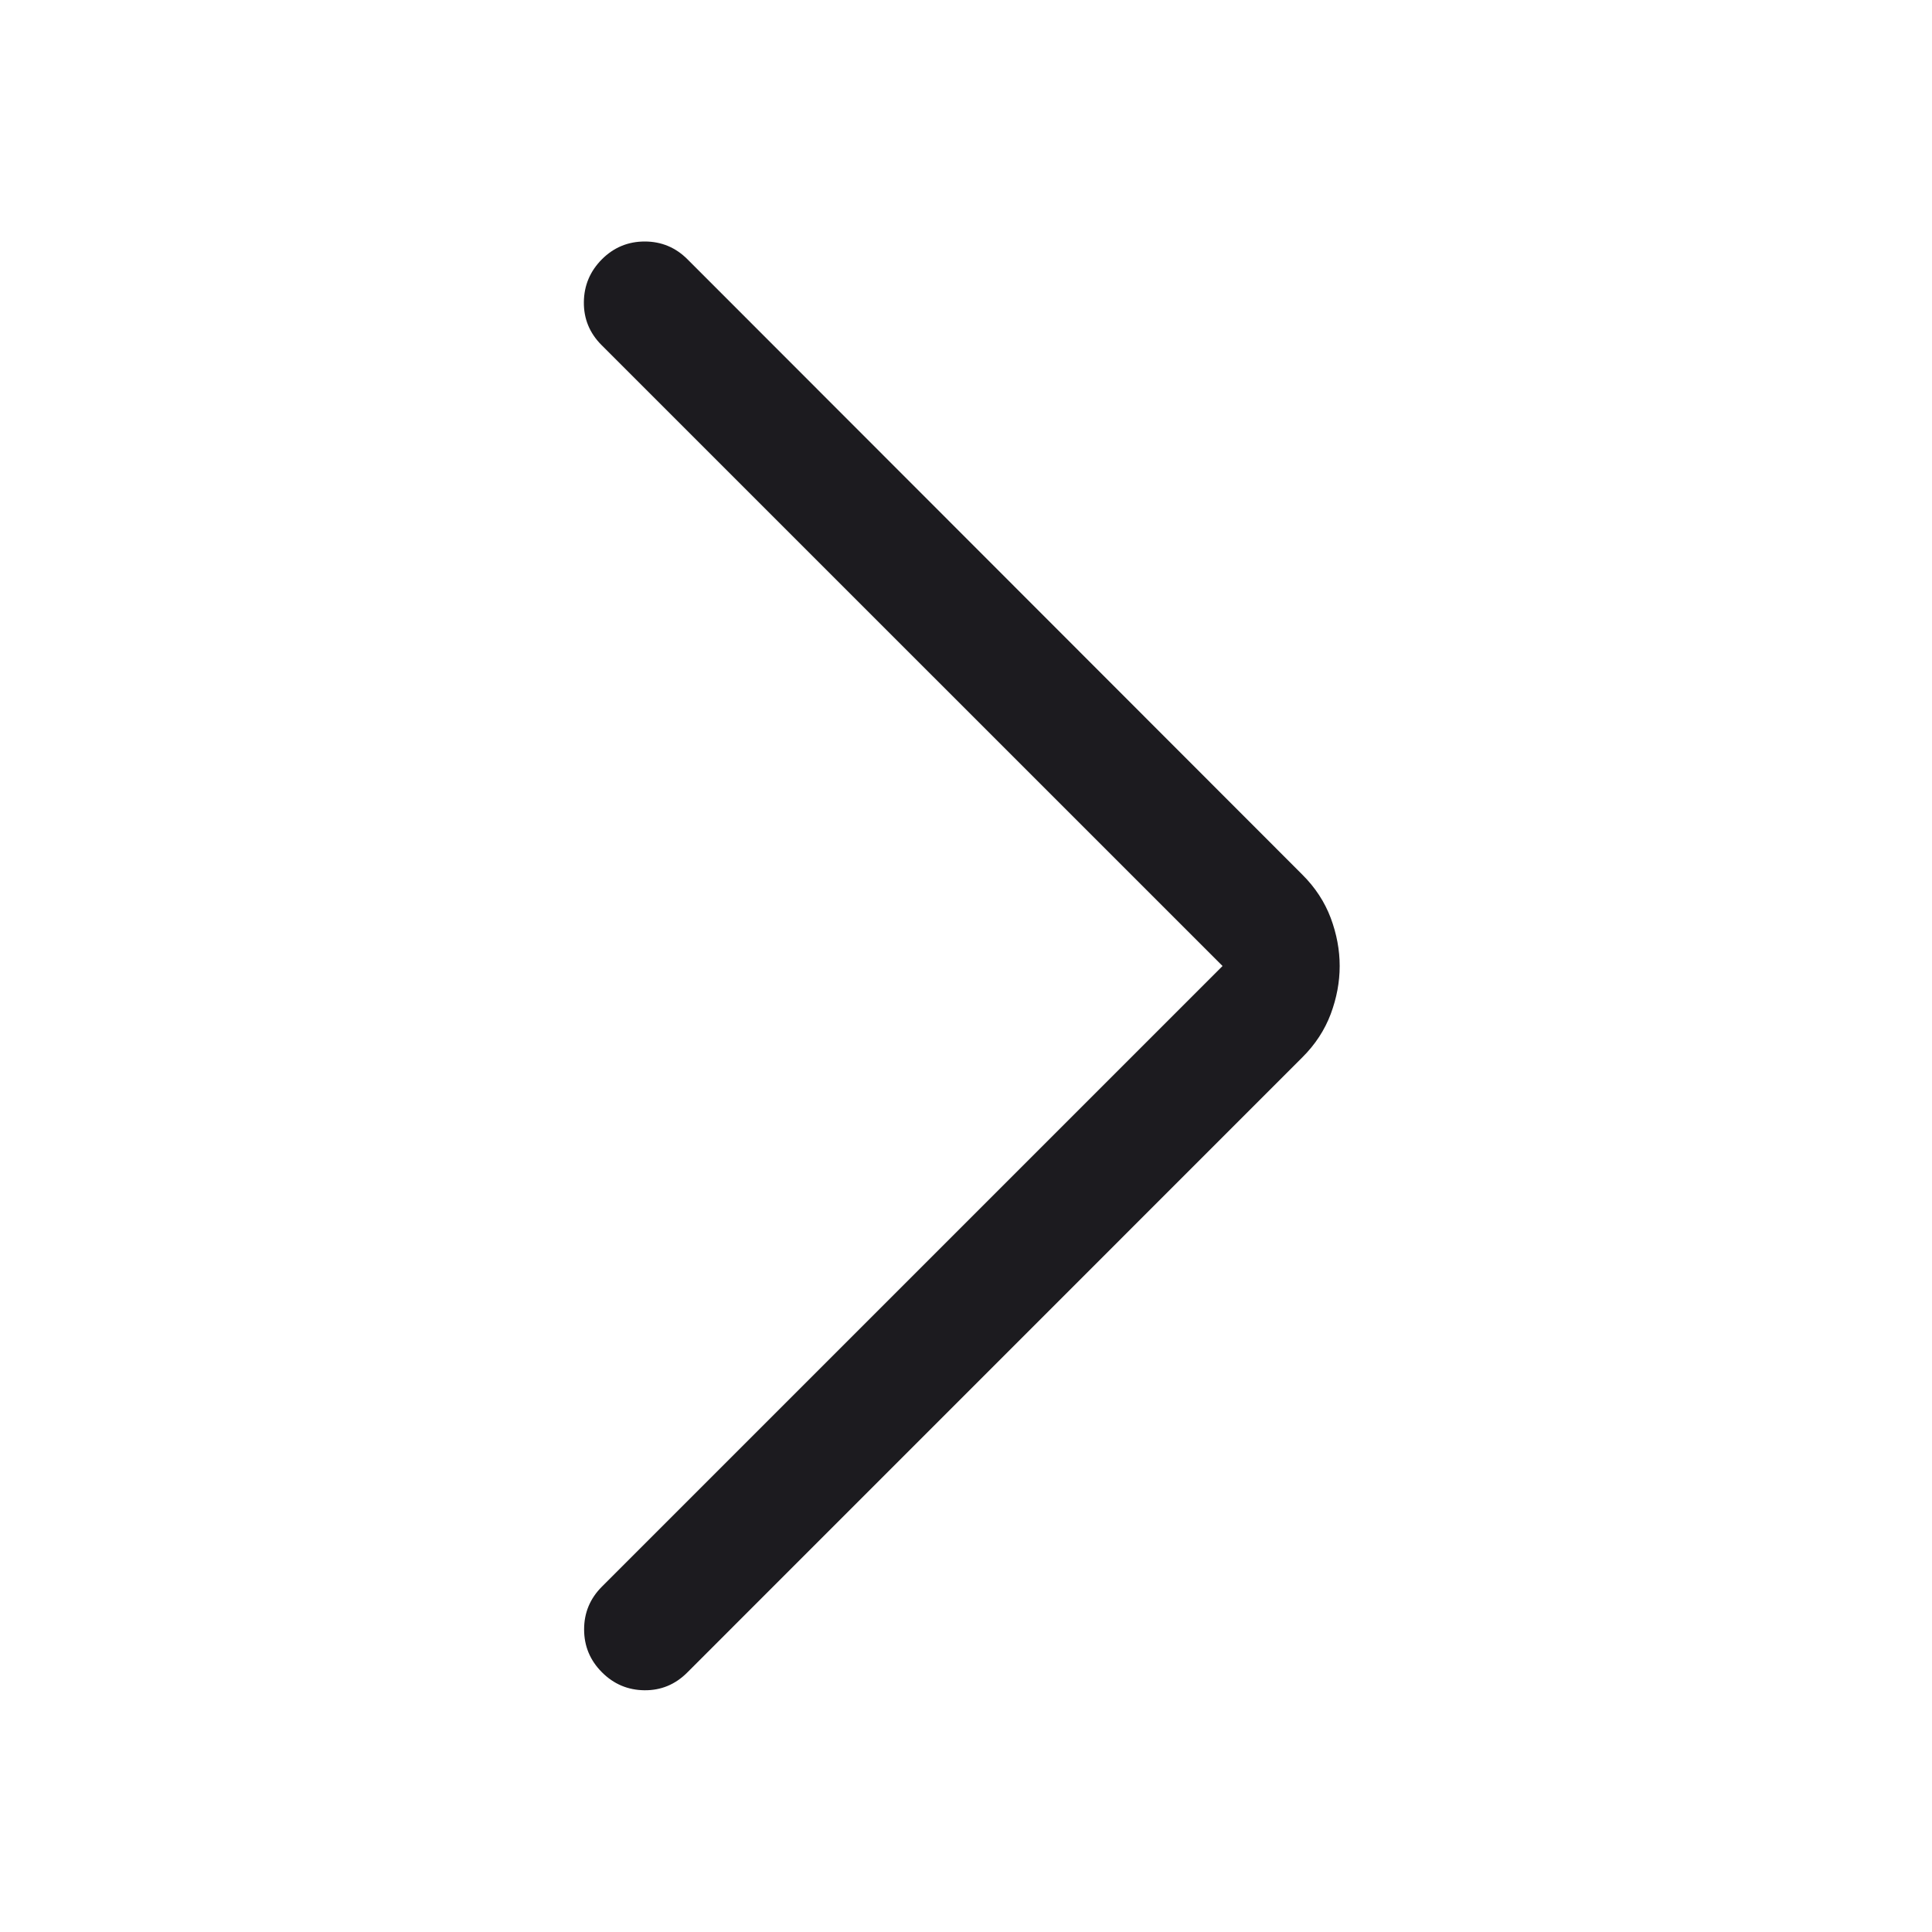 <svg width="24" height="24" viewBox="0 0 24 24" fill="none" xmlns="http://www.w3.org/2000/svg">
<g id="arrow_forward_ios">
<mask id="mask0_490_3335" style="mask-type:alpha" maskUnits="userSpaceOnUse" x="0" y="0" width="24" height="24">
<rect id="Bounding box" width="24" height="24" fill="#D9D9D9"/>
</mask>
<g mask="url(#mask0_490_3335)">
<path id="arrow_forward_ios_2" d="M15.187 12L7.471 4.285C7.324 4.137 7.251 3.96 7.253 3.753C7.255 3.546 7.33 3.369 7.477 3.221C7.624 3.074 7.802 3 8.009 3C8.216 3 8.393 3.074 8.54 3.221L16.177 10.864C16.339 11.025 16.456 11.205 16.531 11.404C16.605 11.603 16.642 11.801 16.642 12C16.642 12.199 16.605 12.397 16.531 12.596C16.456 12.795 16.339 12.975 16.177 13.136L8.535 20.779C8.387 20.926 8.211 20.999 8.006 20.997C7.801 20.995 7.624 20.921 7.477 20.773C7.33 20.626 7.256 20.448 7.256 20.241C7.256 20.034 7.33 19.857 7.477 19.71L15.187 12Z" fill="#1C1B1F"/>
</g>
</g>
</svg>
